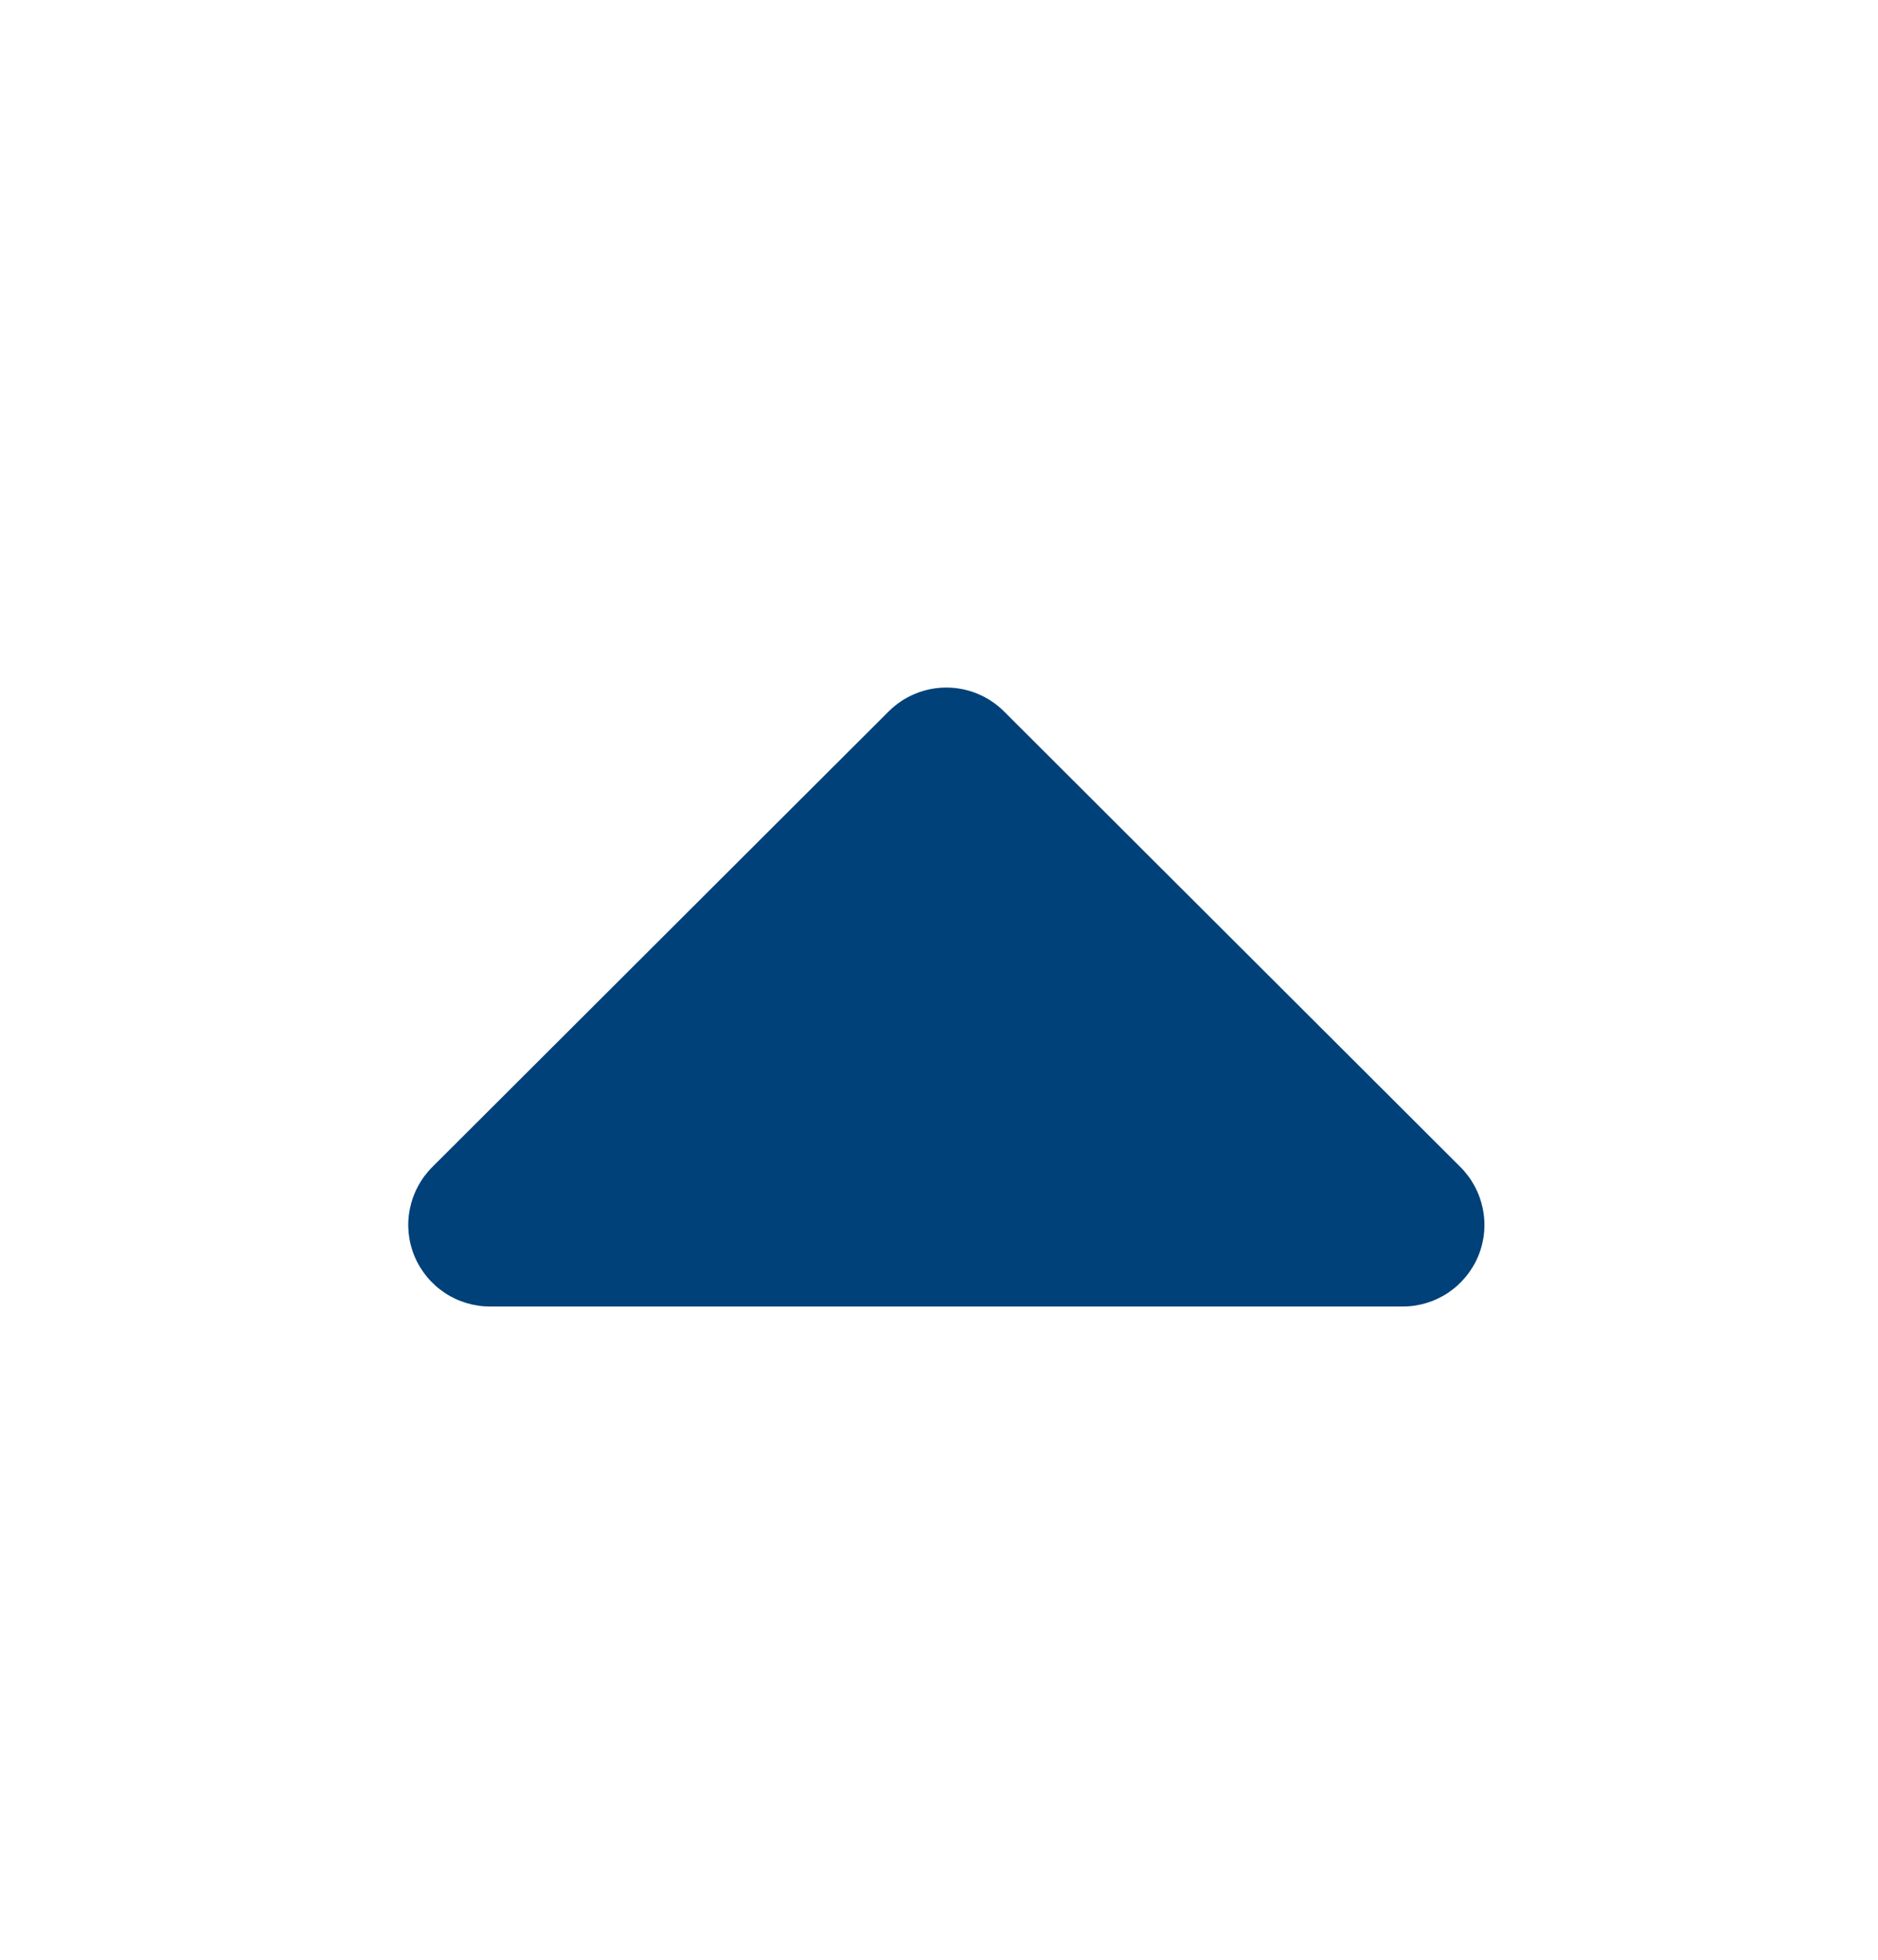 <svg width="23" height="24" viewBox="0 0 23 24" fill="none" xmlns="http://www.w3.org/2000/svg">
<g id="Flechas/Right">
<path id="Vector" d="M17.174 16L6.006 16C5.807 16.001 5.613 15.943 5.447 15.833C5.282 15.723 5.153 15.567 5.076 15.383C5 15.2 4.98 14.998 5.02 14.803C5.059 14.609 5.155 14.43 5.296 14.29L10.885 8.711C11.072 8.525 11.326 8.42 11.59 8.42C11.854 8.42 12.108 8.525 12.295 8.711L17.884 14.29C18.025 14.43 18.121 14.609 18.16 14.803C18.2 14.998 18.18 15.2 18.104 15.383C18.027 15.567 17.898 15.723 17.733 15.833C17.567 15.943 17.373 16.001 17.174 16Z" fill="#004179"/>
</g>
</svg>
